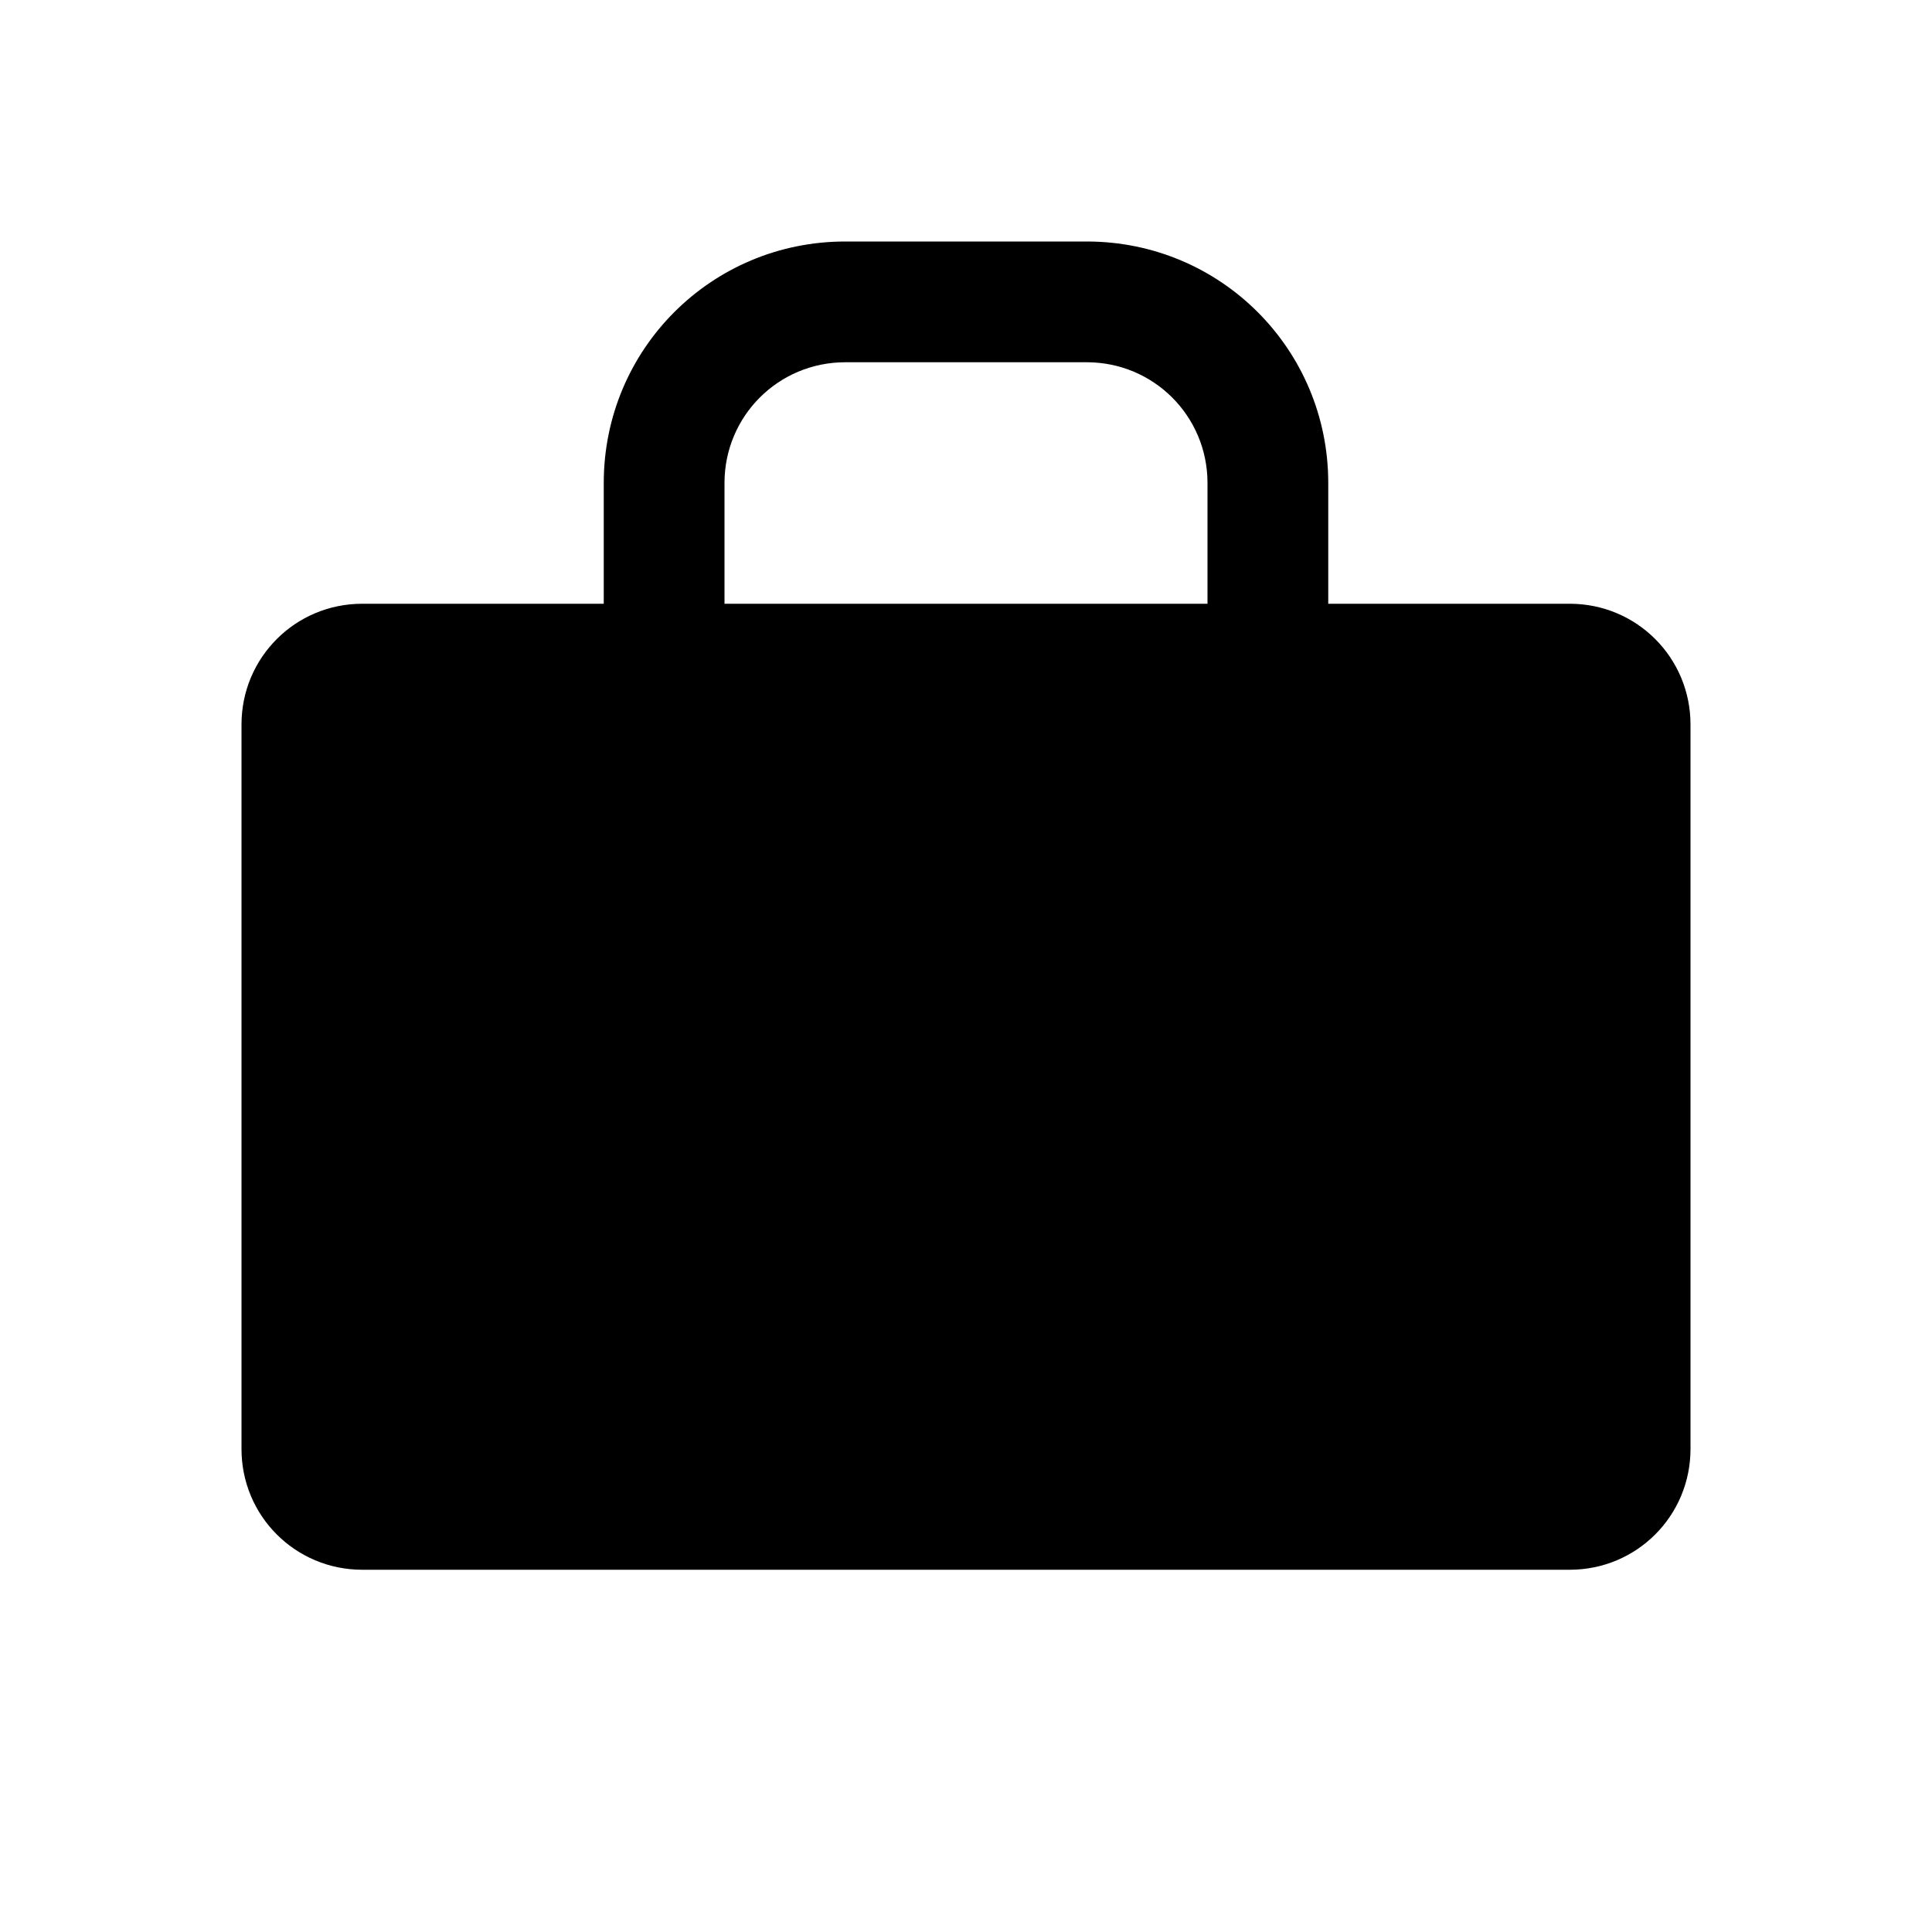 <?xml version="1.0" encoding="utf-8" ?>
<svg baseProfile="full" height="16" version="1.1" width="16" xmlns="http://www.w3.org/2000/svg" xmlns:ev="http://www.w3.org/2001/xml-events" xmlns:xlink="http://www.w3.org/1999/xlink"><defs /><path d="m 663,498 c -1.108,0 -2,0.892 -2,2 v 1 h -2 c -0.554,0 -1,0.446 -1,1 v 6 c 0,0.554 0.446,1 1,1 h 10 c 0.554,0 1,-0.446 1,-1 v -6 c 0,-0.554 -0.446,-1 -1,-1 h -2 v -1 c 0,-1.108 -0.892,-2 -2,-2 z m 0,1 h 2 c 0.554,0 1,0.446 1,1 v 1 h -4 v -1 c 0,-0.554 0.446,-1 1,-1 z" fill="#000" transform="translate(8.0,8.0) translate(-664.0,-504.0)" /></svg>